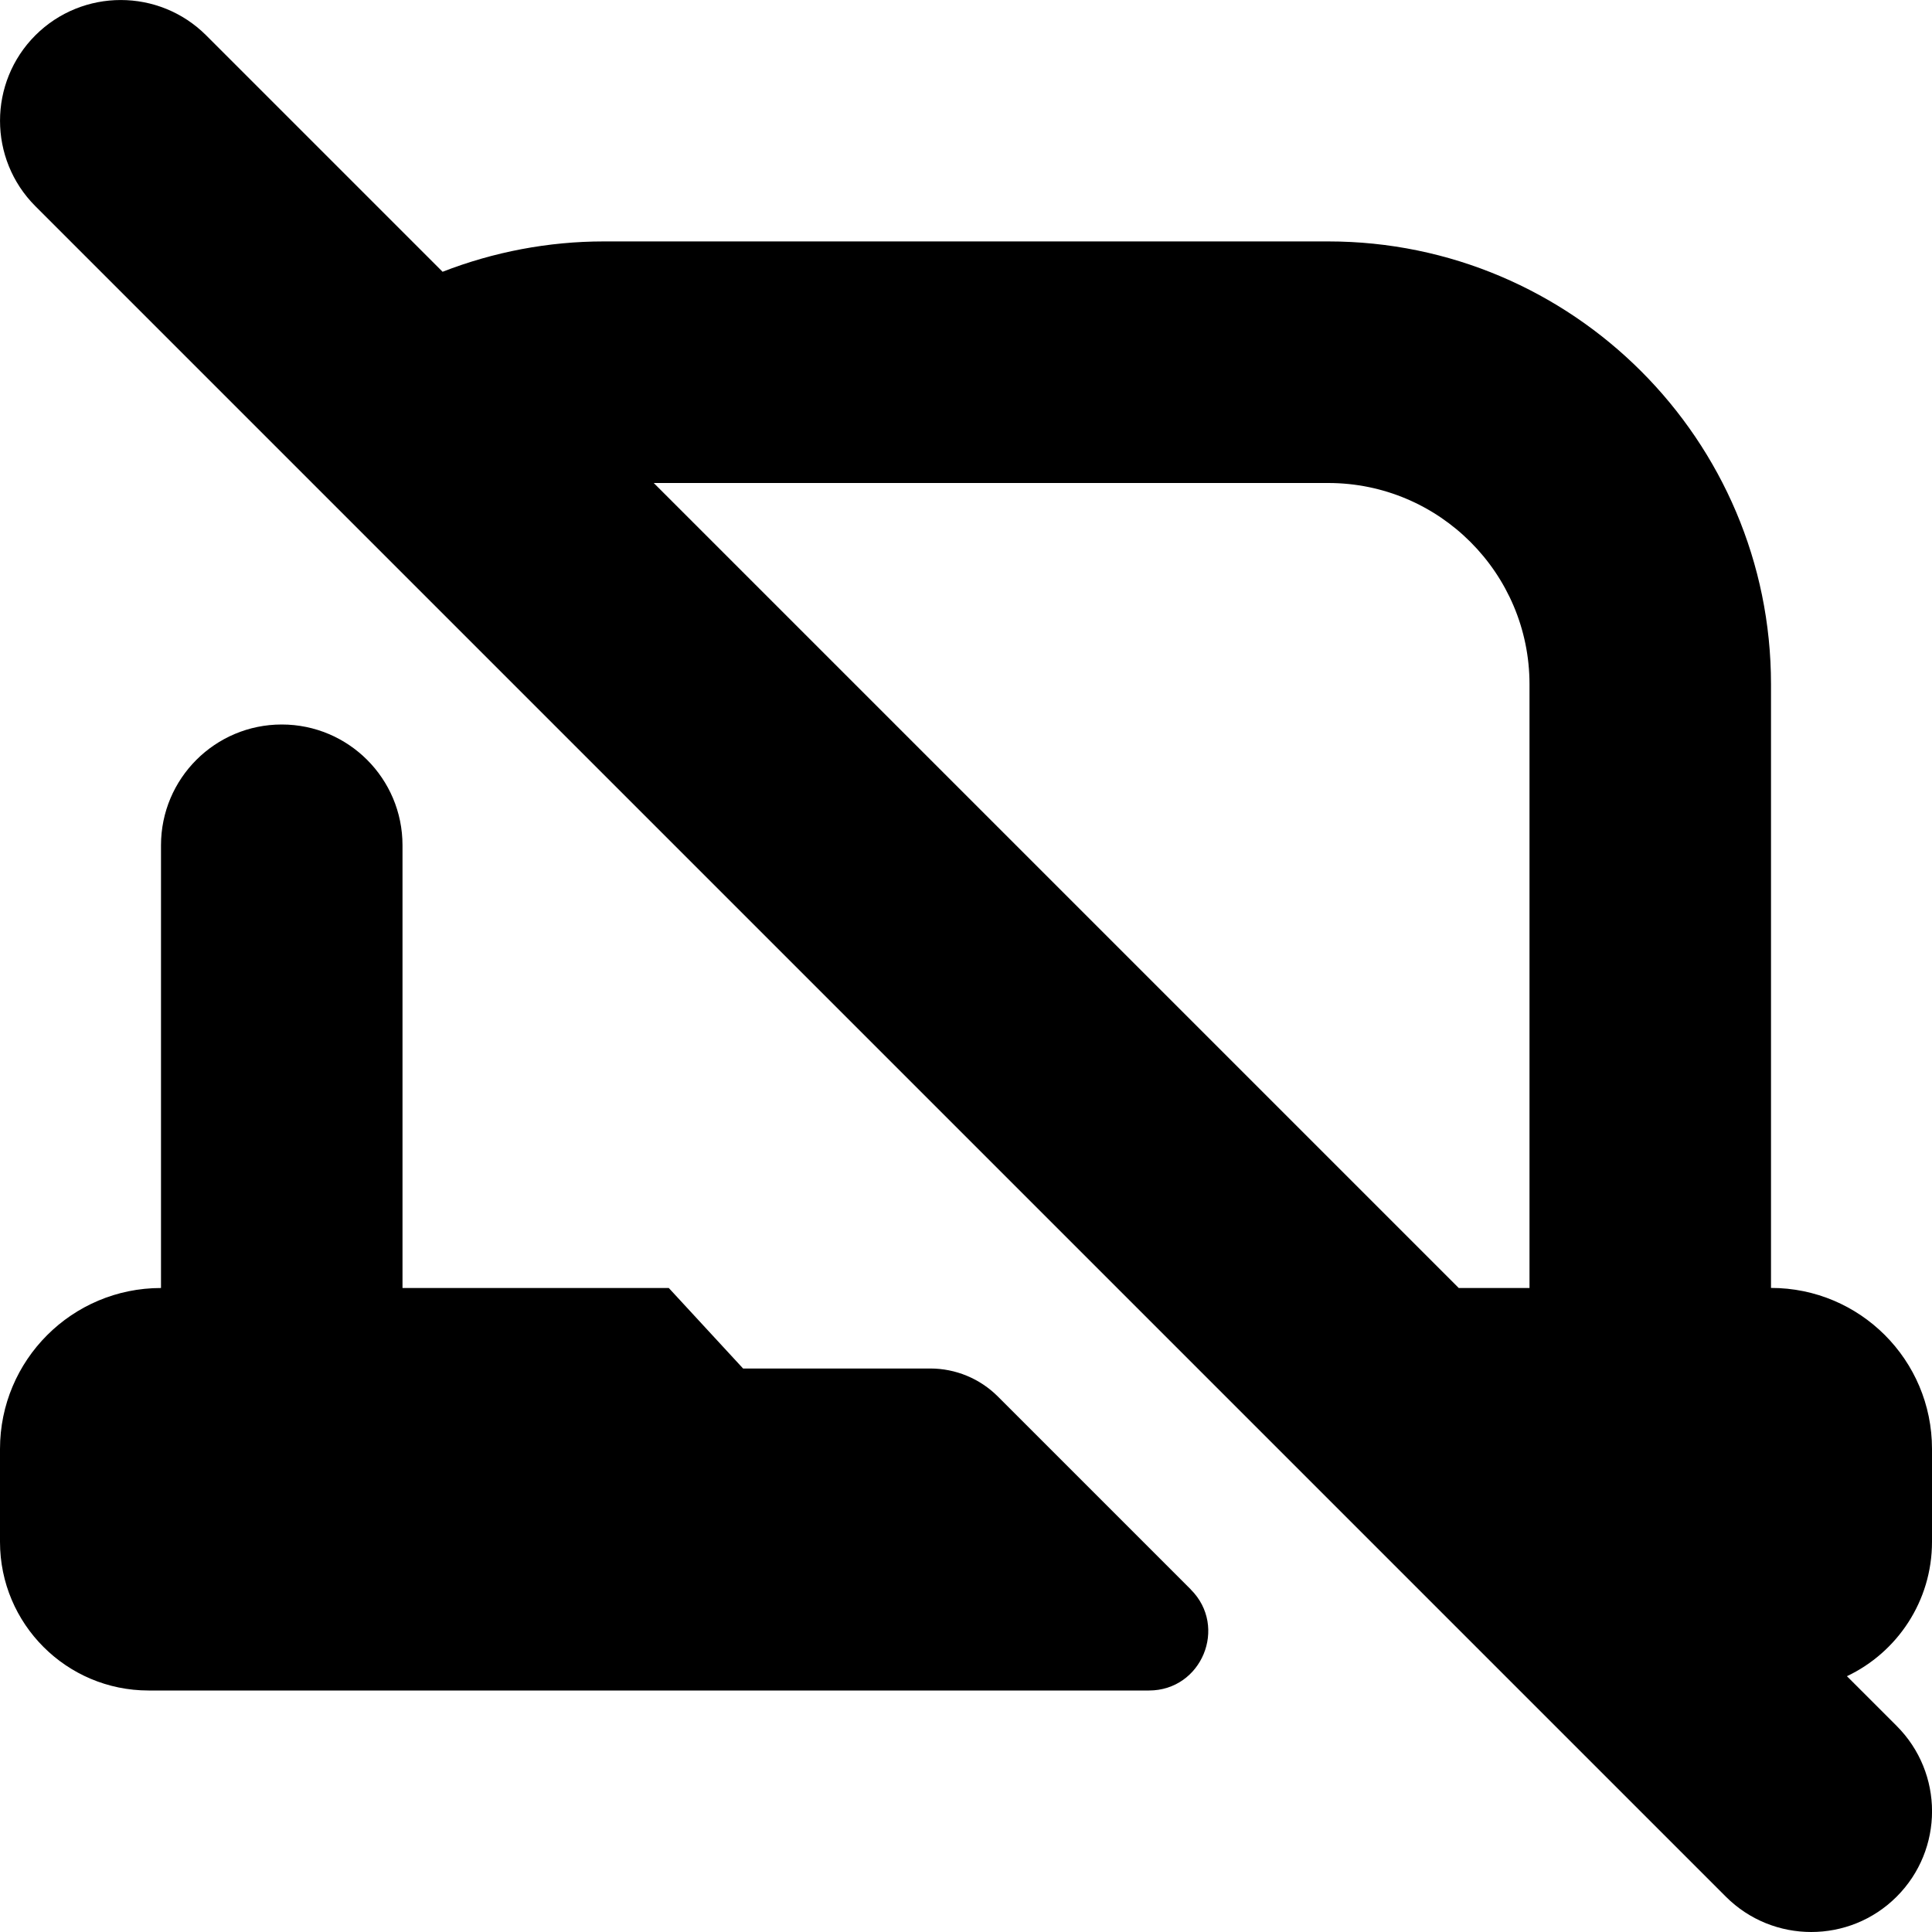 <?xml version="1.0" encoding="UTF-8"?>
<svg xmlns="http://www.w3.org/2000/svg" id="Layer_1" data-name="Layer 1" viewBox="0 0 24 24">
  <path d="m14.793,19.746c.463.463.135,1.254-.52,1.254H1.846c-1.02,0-1.846-.827-1.846-1.846v-1.154c0-1.105.895-2,2-2v-5.5c0-.829.672-1.5,1.5-1.5s1.5.671,1.5,1.5v5.5h3.308l.923,1h2.325c.315,0,.617.125.84.348l2.398,2.398Zm8.151,1.077l.617.617c.586.586.586,1.535,0,2.121-.293.293-.677.439-1.061.439s-.768-.146-1.061-.439L.439,2.561C-.146,1.975-.146,1.025.439.439,1.025-.146,1.975-.146,2.561.439l2.937,2.937c.635-.247,1.316-.377,2.002-.377h9c3.032,0,5.5,2.467,5.5,5.5v7.5c1.105,0,2,.895,2,2v1.154c0,.737-.432,1.373-1.056,1.669ZM8.121,6l10,10h.879v-7.5c0-1.378-1.121-2.5-2.5-2.5h-8.379Z"/>
</svg>
